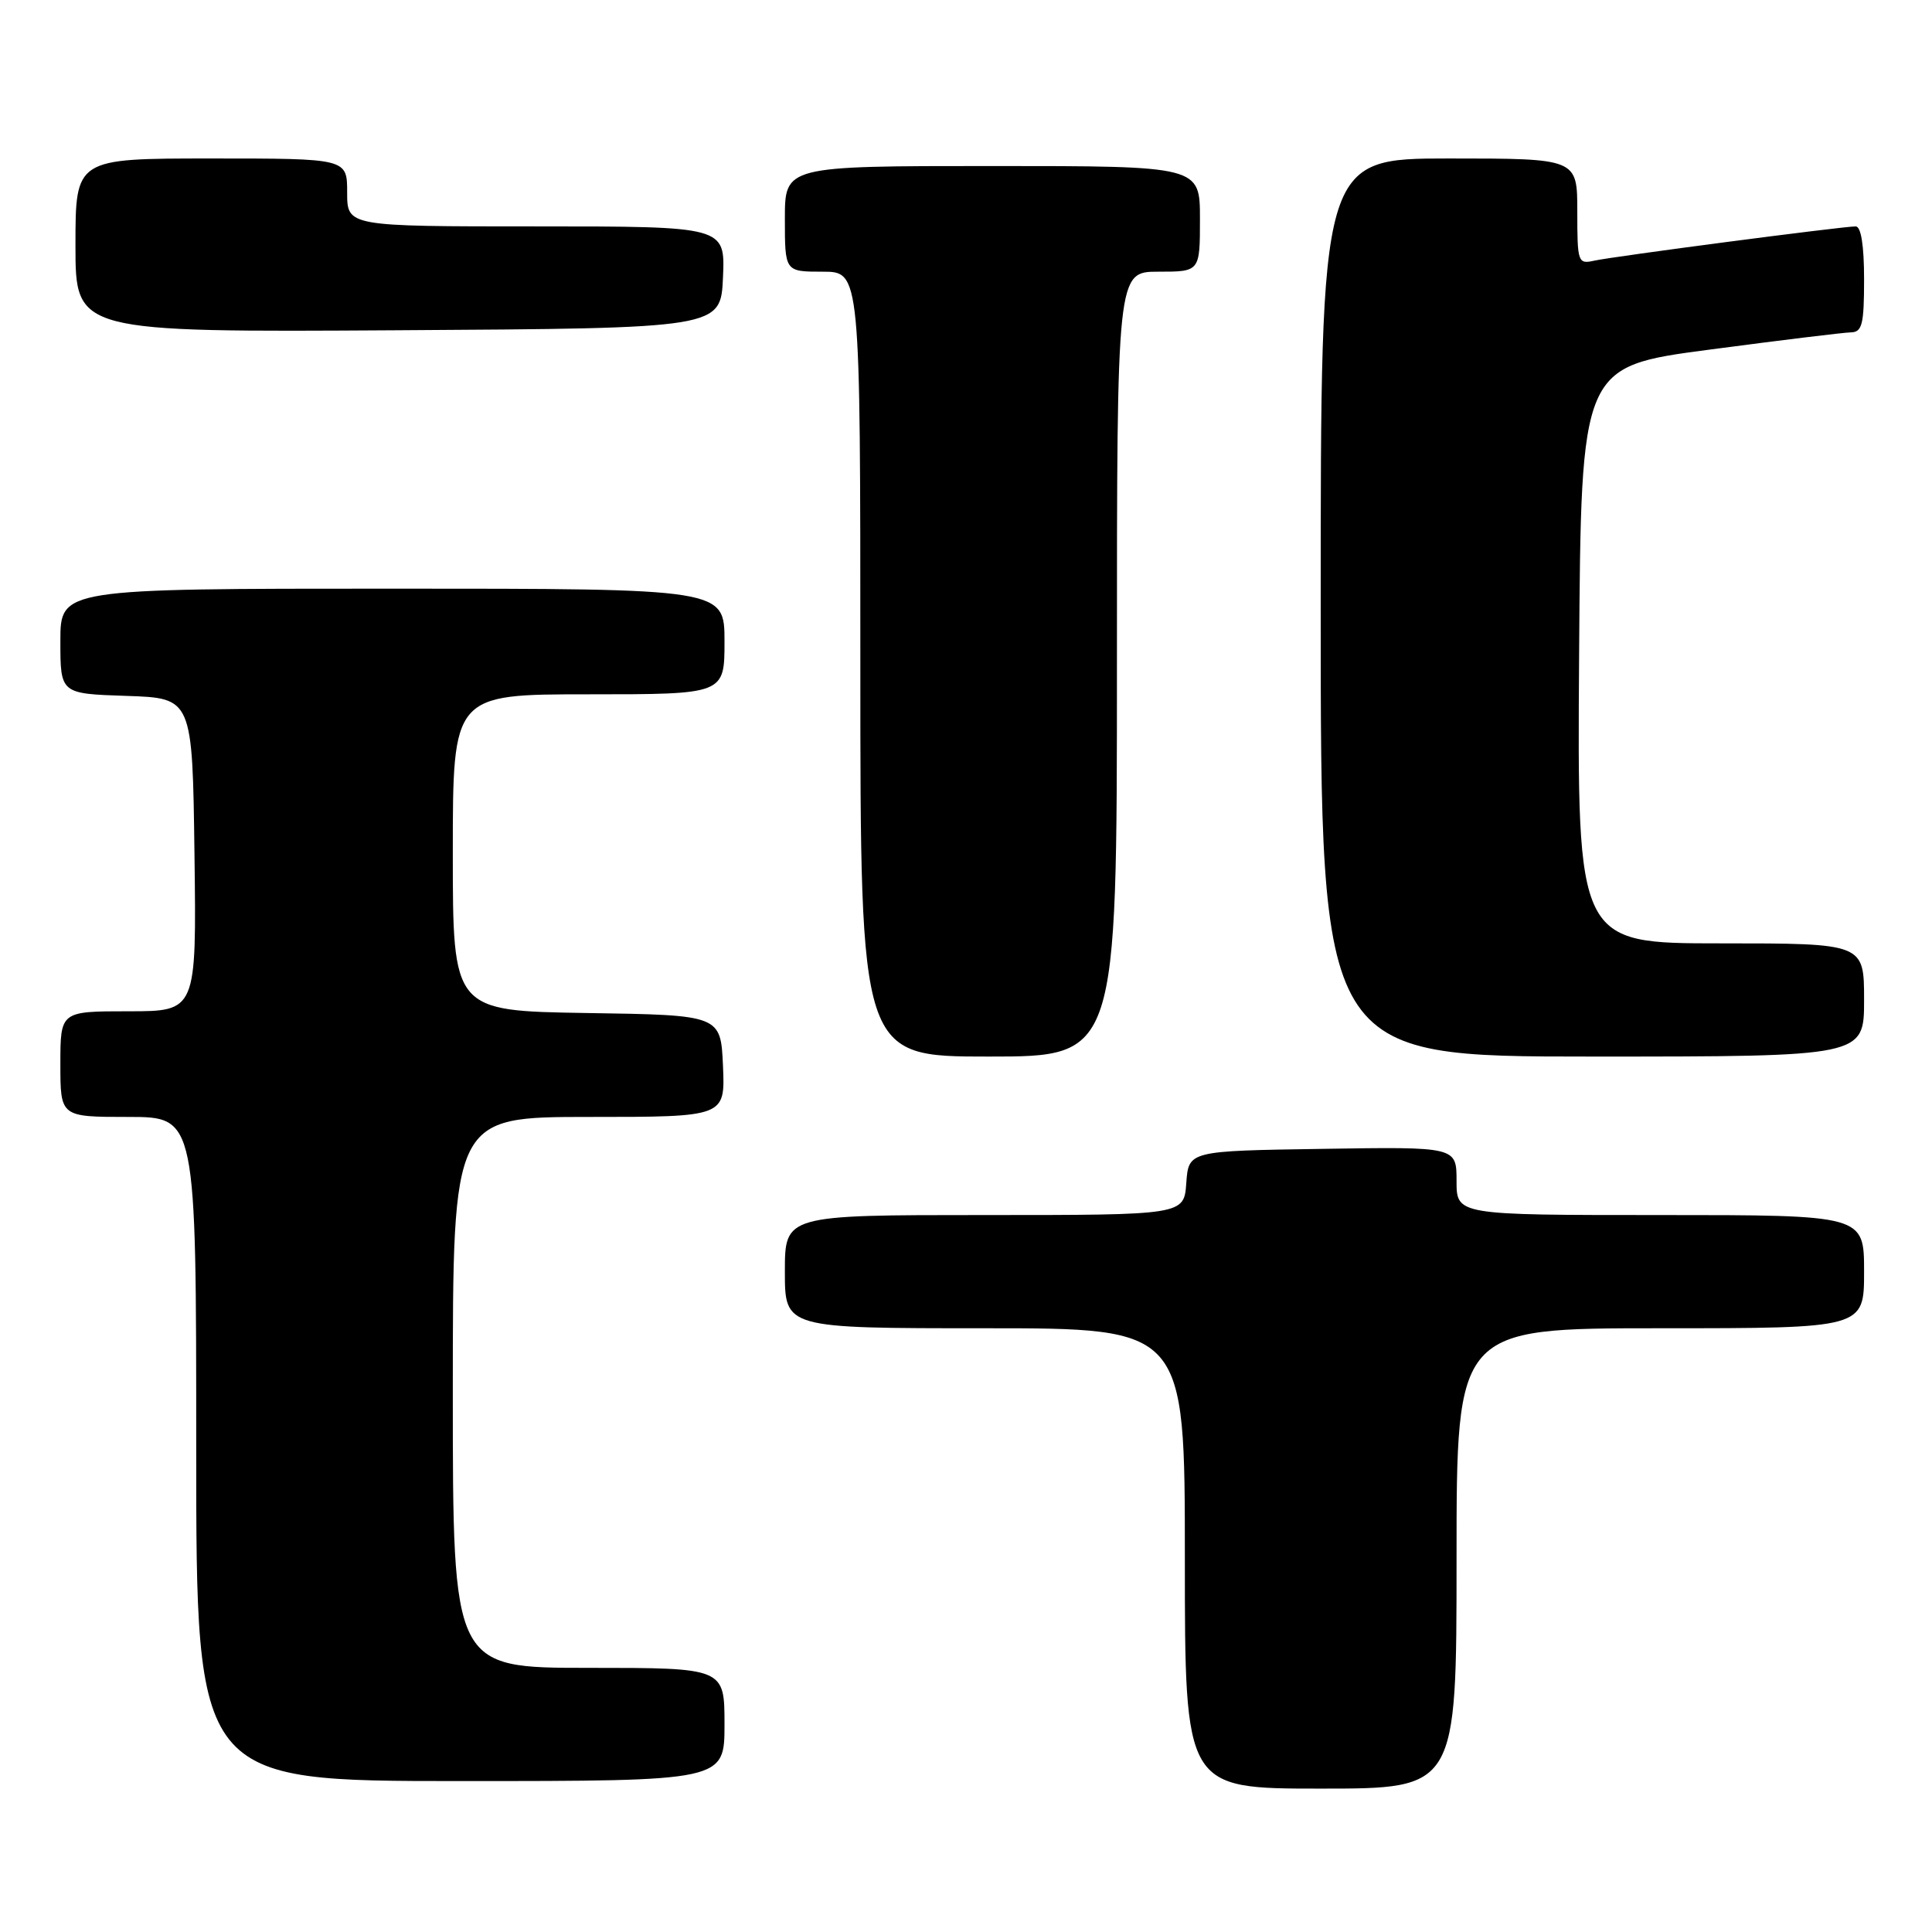 <?xml version="1.0" encoding="UTF-8" standalone="no"?>
<!DOCTYPE svg PUBLIC "-//W3C//DTD SVG 1.1//EN" "http://www.w3.org/Graphics/SVG/1.1/DTD/svg11.dtd" >
<svg xmlns="http://www.w3.org/2000/svg" xmlns:xlink="http://www.w3.org/1999/xlink" version="1.1" viewBox="0 0 256 256">
 <g >
 <path fill="currentColor"
d=" M 193.00 206.50 C 193.00 176.00 193.00 176.00 220.00 176.00 C 247.00 176.00 247.00 176.00 247.00 168.50 C 247.00 161.00 247.00 161.00 220.00 161.00 C 193.00 161.00 193.00 161.00 193.00 156.48 C 193.00 151.95 193.00 151.95 175.25 152.23 C 157.50 152.50 157.50 152.50 157.19 156.75 C 156.89 161.00 156.89 161.00 130.44 161.00 C 104.00 161.00 104.00 161.00 104.00 168.50 C 104.00 176.00 104.00 176.00 130.50 176.00 C 157.00 176.00 157.00 176.00 157.00 206.50 C 157.00 237.00 157.00 237.00 175.00 237.00 C 193.00 237.00 193.00 237.00 193.00 206.50 Z  M 96.00 228.50 C 96.00 221.00 96.00 221.00 78.00 221.00 C 60.00 221.00 60.00 221.00 60.00 184.50 C 60.00 148.00 60.00 148.00 78.05 148.00 C 96.09 148.00 96.09 148.00 95.80 141.25 C 95.50 134.50 95.50 134.50 77.75 134.23 C 60.00 133.95 60.00 133.95 60.00 112.98 C 60.00 92.00 60.00 92.00 78.00 92.00 C 96.00 92.00 96.00 92.00 96.00 85.00 C 96.00 78.00 96.00 78.00 52.00 78.00 C 8.00 78.00 8.00 78.00 8.00 84.96 C 8.00 91.92 8.00 91.92 16.75 92.21 C 25.50 92.50 25.50 92.50 25.77 113.25 C 26.04 134.00 26.04 134.00 17.02 134.00 C 8.00 134.00 8.00 134.00 8.00 141.00 C 8.00 148.00 8.00 148.00 17.00 148.00 C 26.00 148.00 26.00 148.00 26.00 192.00 C 26.00 236.00 26.00 236.00 61.00 236.00 C 96.00 236.00 96.00 236.00 96.00 228.50 Z  M 148.00 88.00 C 148.00 36.00 148.00 36.00 153.50 36.00 C 159.00 36.00 159.00 36.00 159.00 29.00 C 159.00 22.00 159.00 22.00 131.50 22.00 C 104.00 22.00 104.00 22.00 104.00 29.00 C 104.00 36.00 104.00 36.00 109.00 36.00 C 114.00 36.00 114.00 36.00 114.00 88.00 C 114.00 140.00 114.00 140.00 131.00 140.00 C 148.00 140.00 148.00 140.00 148.00 88.00 Z  M 247.00 132.50 C 247.00 125.00 247.00 125.00 227.99 125.00 C 208.98 125.00 208.98 125.00 209.24 86.79 C 209.50 48.57 209.50 48.57 226.50 46.33 C 235.85 45.09 244.29 44.06 245.25 44.04 C 246.75 44.01 247.00 42.98 247.00 37.00 C 247.00 32.55 246.60 30.00 245.89 30.00 C 244.14 30.00 213.75 33.98 211.25 34.54 C 209.08 35.02 209.00 34.78 209.00 28.02 C 209.00 21.00 209.00 21.00 192.00 21.00 C 175.00 21.00 175.00 21.00 175.00 80.50 C 175.00 140.00 175.00 140.00 211.00 140.00 C 247.00 140.00 247.00 140.00 247.00 132.50 Z  M 95.80 36.75 C 96.09 30.00 96.09 30.00 71.05 30.00 C 46.00 30.00 46.00 30.00 46.00 25.50 C 46.00 21.00 46.00 21.00 28.00 21.00 C 10.00 21.00 10.00 21.00 10.00 32.51 C 10.00 44.02 10.00 44.02 52.75 43.76 C 95.50 43.50 95.50 43.50 95.80 36.75 Z "/>
</g>
</svg>